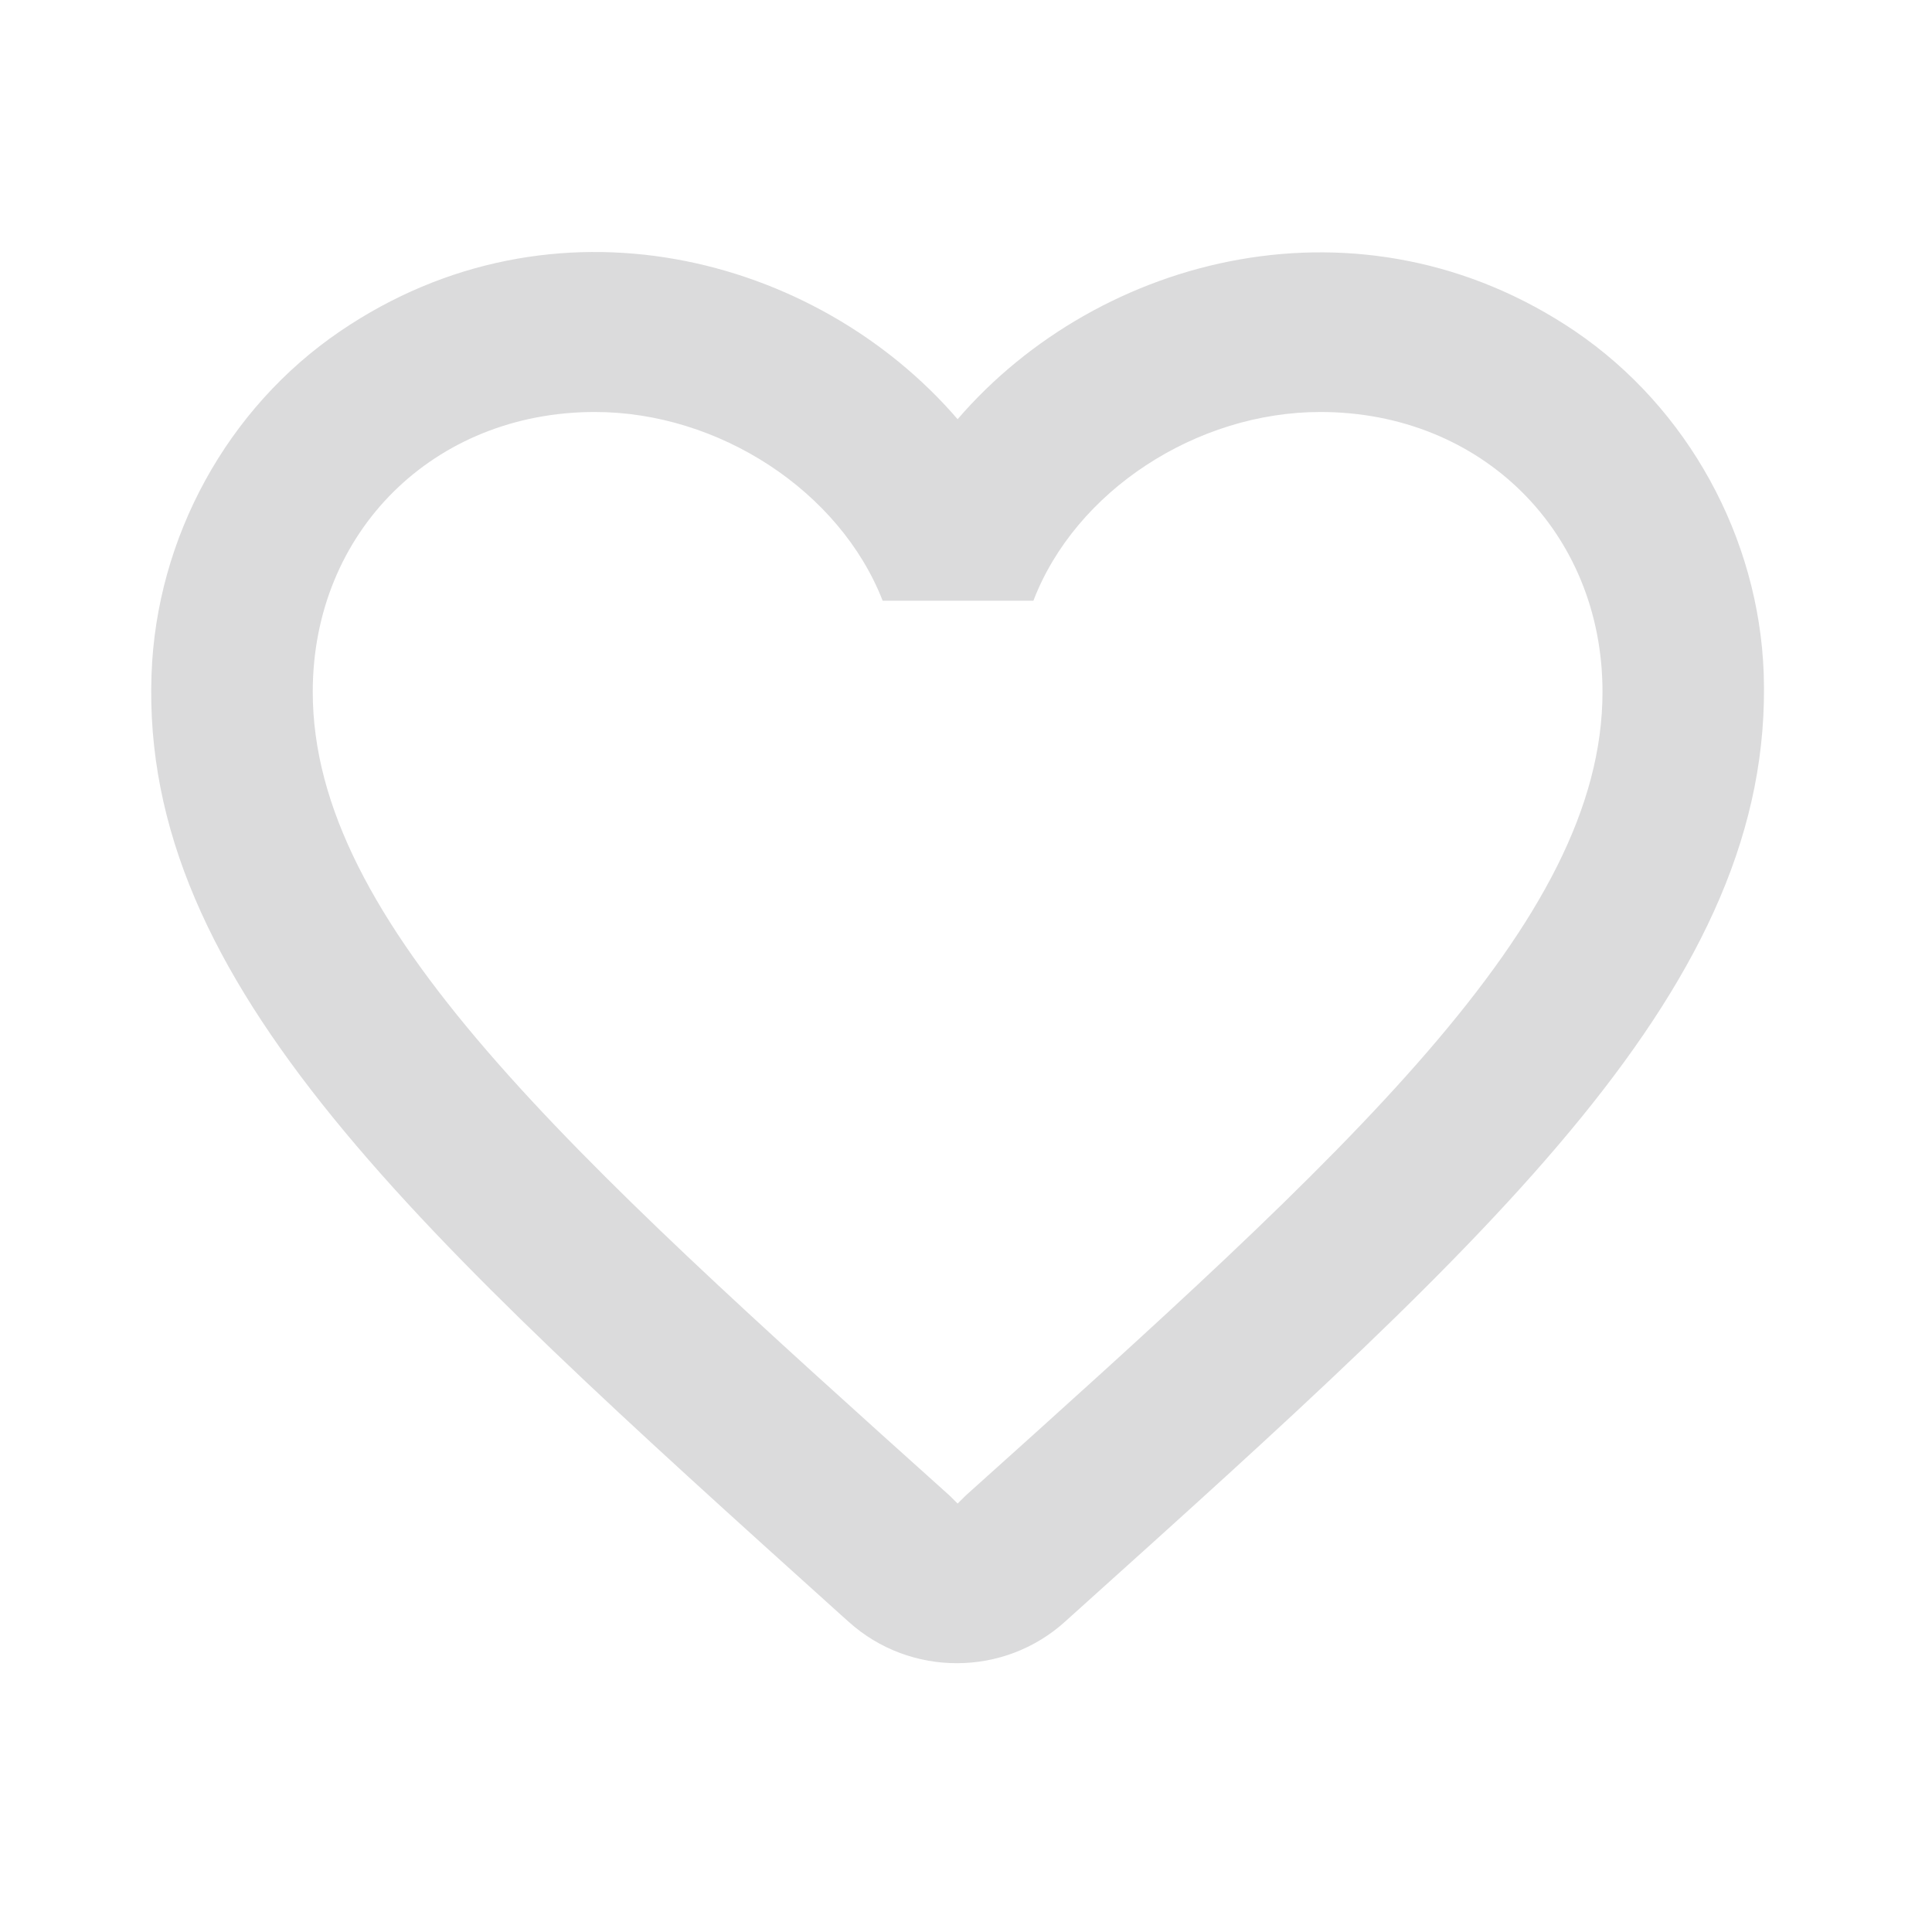 <?xml version="1.0" encoding="UTF-8"?>
<svg width="115px" height="115px" viewBox="0 0 115 115" version="1.1" xmlns="http://www.w3.org/2000/svg" xmlns:xlink="http://www.w3.org/1999/xlink">
    <g id="Home-page" stroke="none" stroke-width="1" fill="none" fill-rule="evenodd">
        <g id="Profile" transform="translate(-149, -195)">
            <g id="favorite_border" transform="translate(149, 195)">
                <polygon id="Path" points="0 0 115 0 115 115 0 115"></polygon>
                <path d="M93.755,19.716 C81.088,11.147 65.446,15.146 57.001,24.952 C48.557,15.146 32.915,11.1 20.247,19.716 C13.53,24.285 9.308,31.996 9.02,40.136 C8.348,58.605 24.854,73.409 50.044,96.114 L50.524,96.543 C54.17,99.827 59.784,99.827 63.431,96.495 L63.959,96.019 C89.149,73.361 105.607,58.557 104.983,40.089 C104.695,31.996 100.473,24.285 93.755,19.716 L93.755,19.716 Z M57.481,89.022 L57.001,89.498 L56.522,89.022 C33.682,68.506 18.616,54.94 18.616,41.183 C18.616,31.663 25.813,24.523 35.41,24.523 C42.799,24.523 49.996,29.236 52.539,35.757 L61.512,35.757 C64.007,29.236 71.204,24.523 78.593,24.523 C88.189,24.523 95.387,31.663 95.387,41.183 C95.387,54.94 80.32,68.506 57.481,89.022 Z" id="Shape" fill="#DBDBDC" fill-rule="nonzero"></path>
            </g>
        </g>
    </g>
</svg>